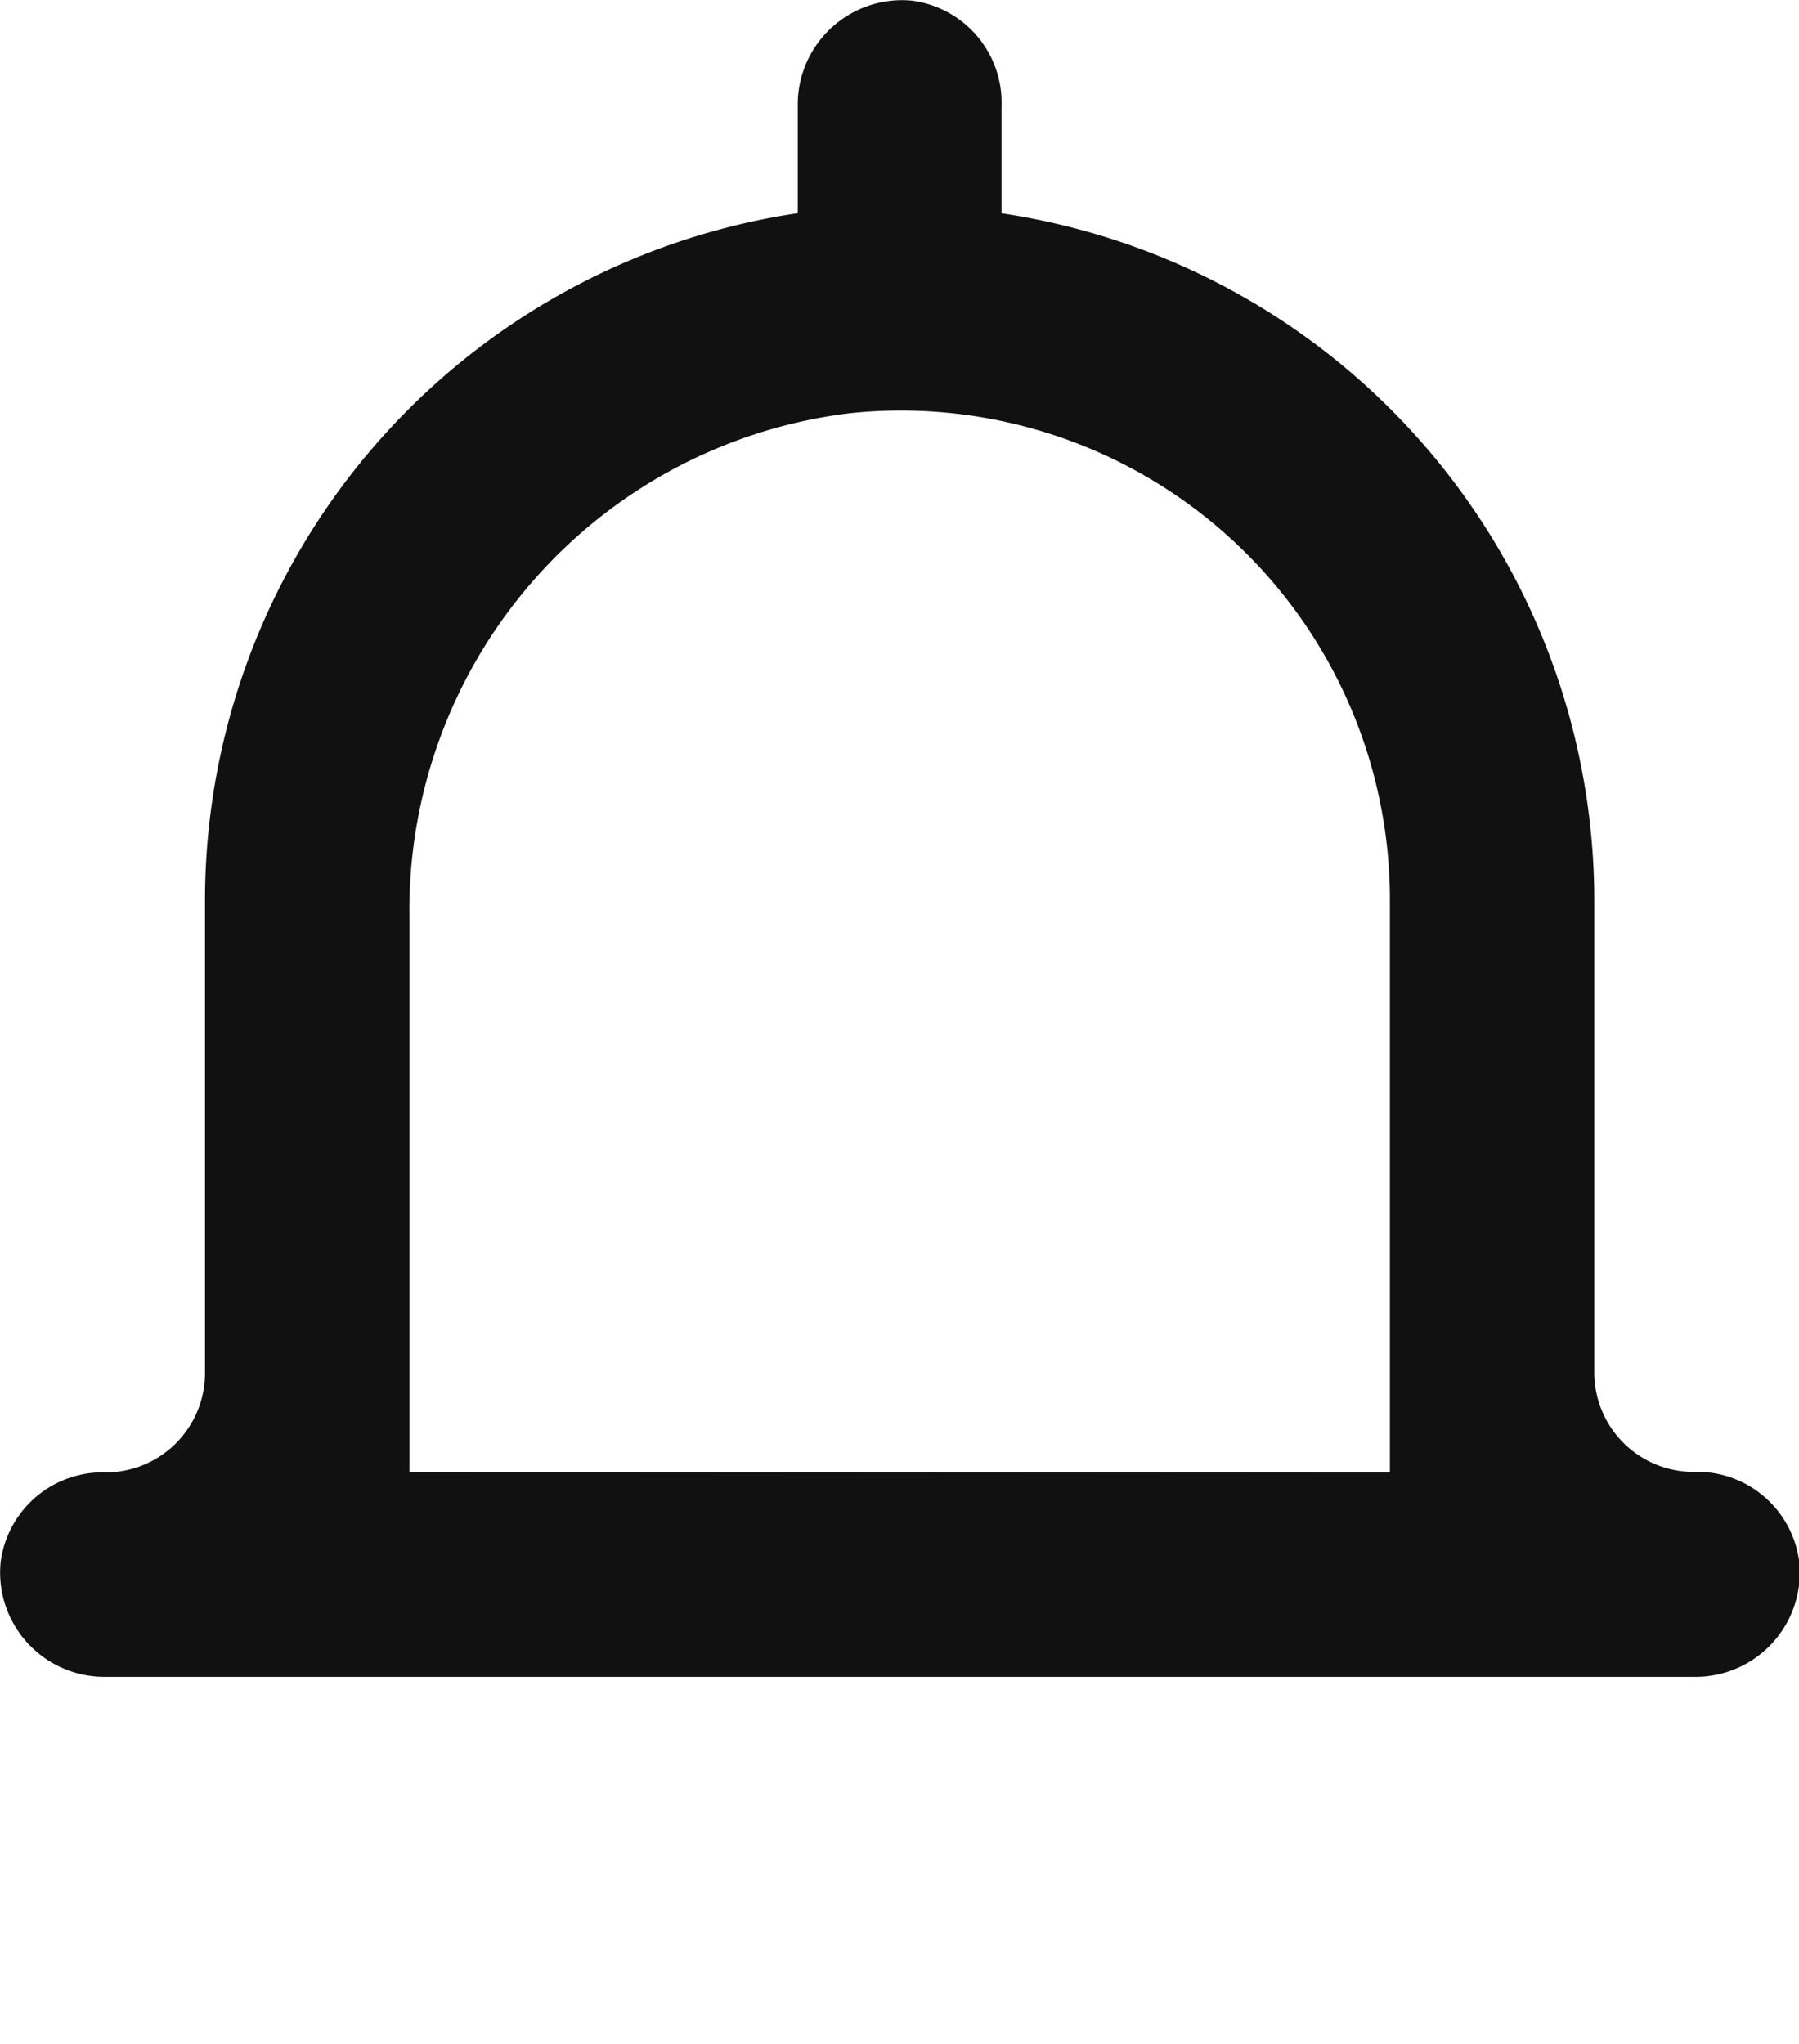 <svg xmlns="http://www.w3.org/2000/svg" width="17.603" height="20" viewBox="0 0 17.603 20"><g transform="translate(0.006 0.006)"><path d="M16.554,14.394h0a.973.973,0,0,1-.96-.96V8.8a6.8,6.8,0,0,0-5.8-6.719V1.036A1.007,1.007,0,0,0,8.915,0,1.021,1.021,0,0,0,7.8,1v1.08A6.8,6.8,0,0,0,2,8.8v4.639a.973.973,0,0,1-.96.96h0a1.007,1.007,0,0,0-1.04.88,1.021,1.021,0,0,0,1,1.12h15.6a1.021,1.021,0,0,0,1-1.12A1.007,1.007,0,0,0,16.554,14.394ZM4,14.394V8.955A4.9,4.9,0,0,1,8.315,4.036,4.785,4.785,0,0,1,13.594,8.8v5.6Z" transform="translate(0 0)" fill="#111"/></g></svg>